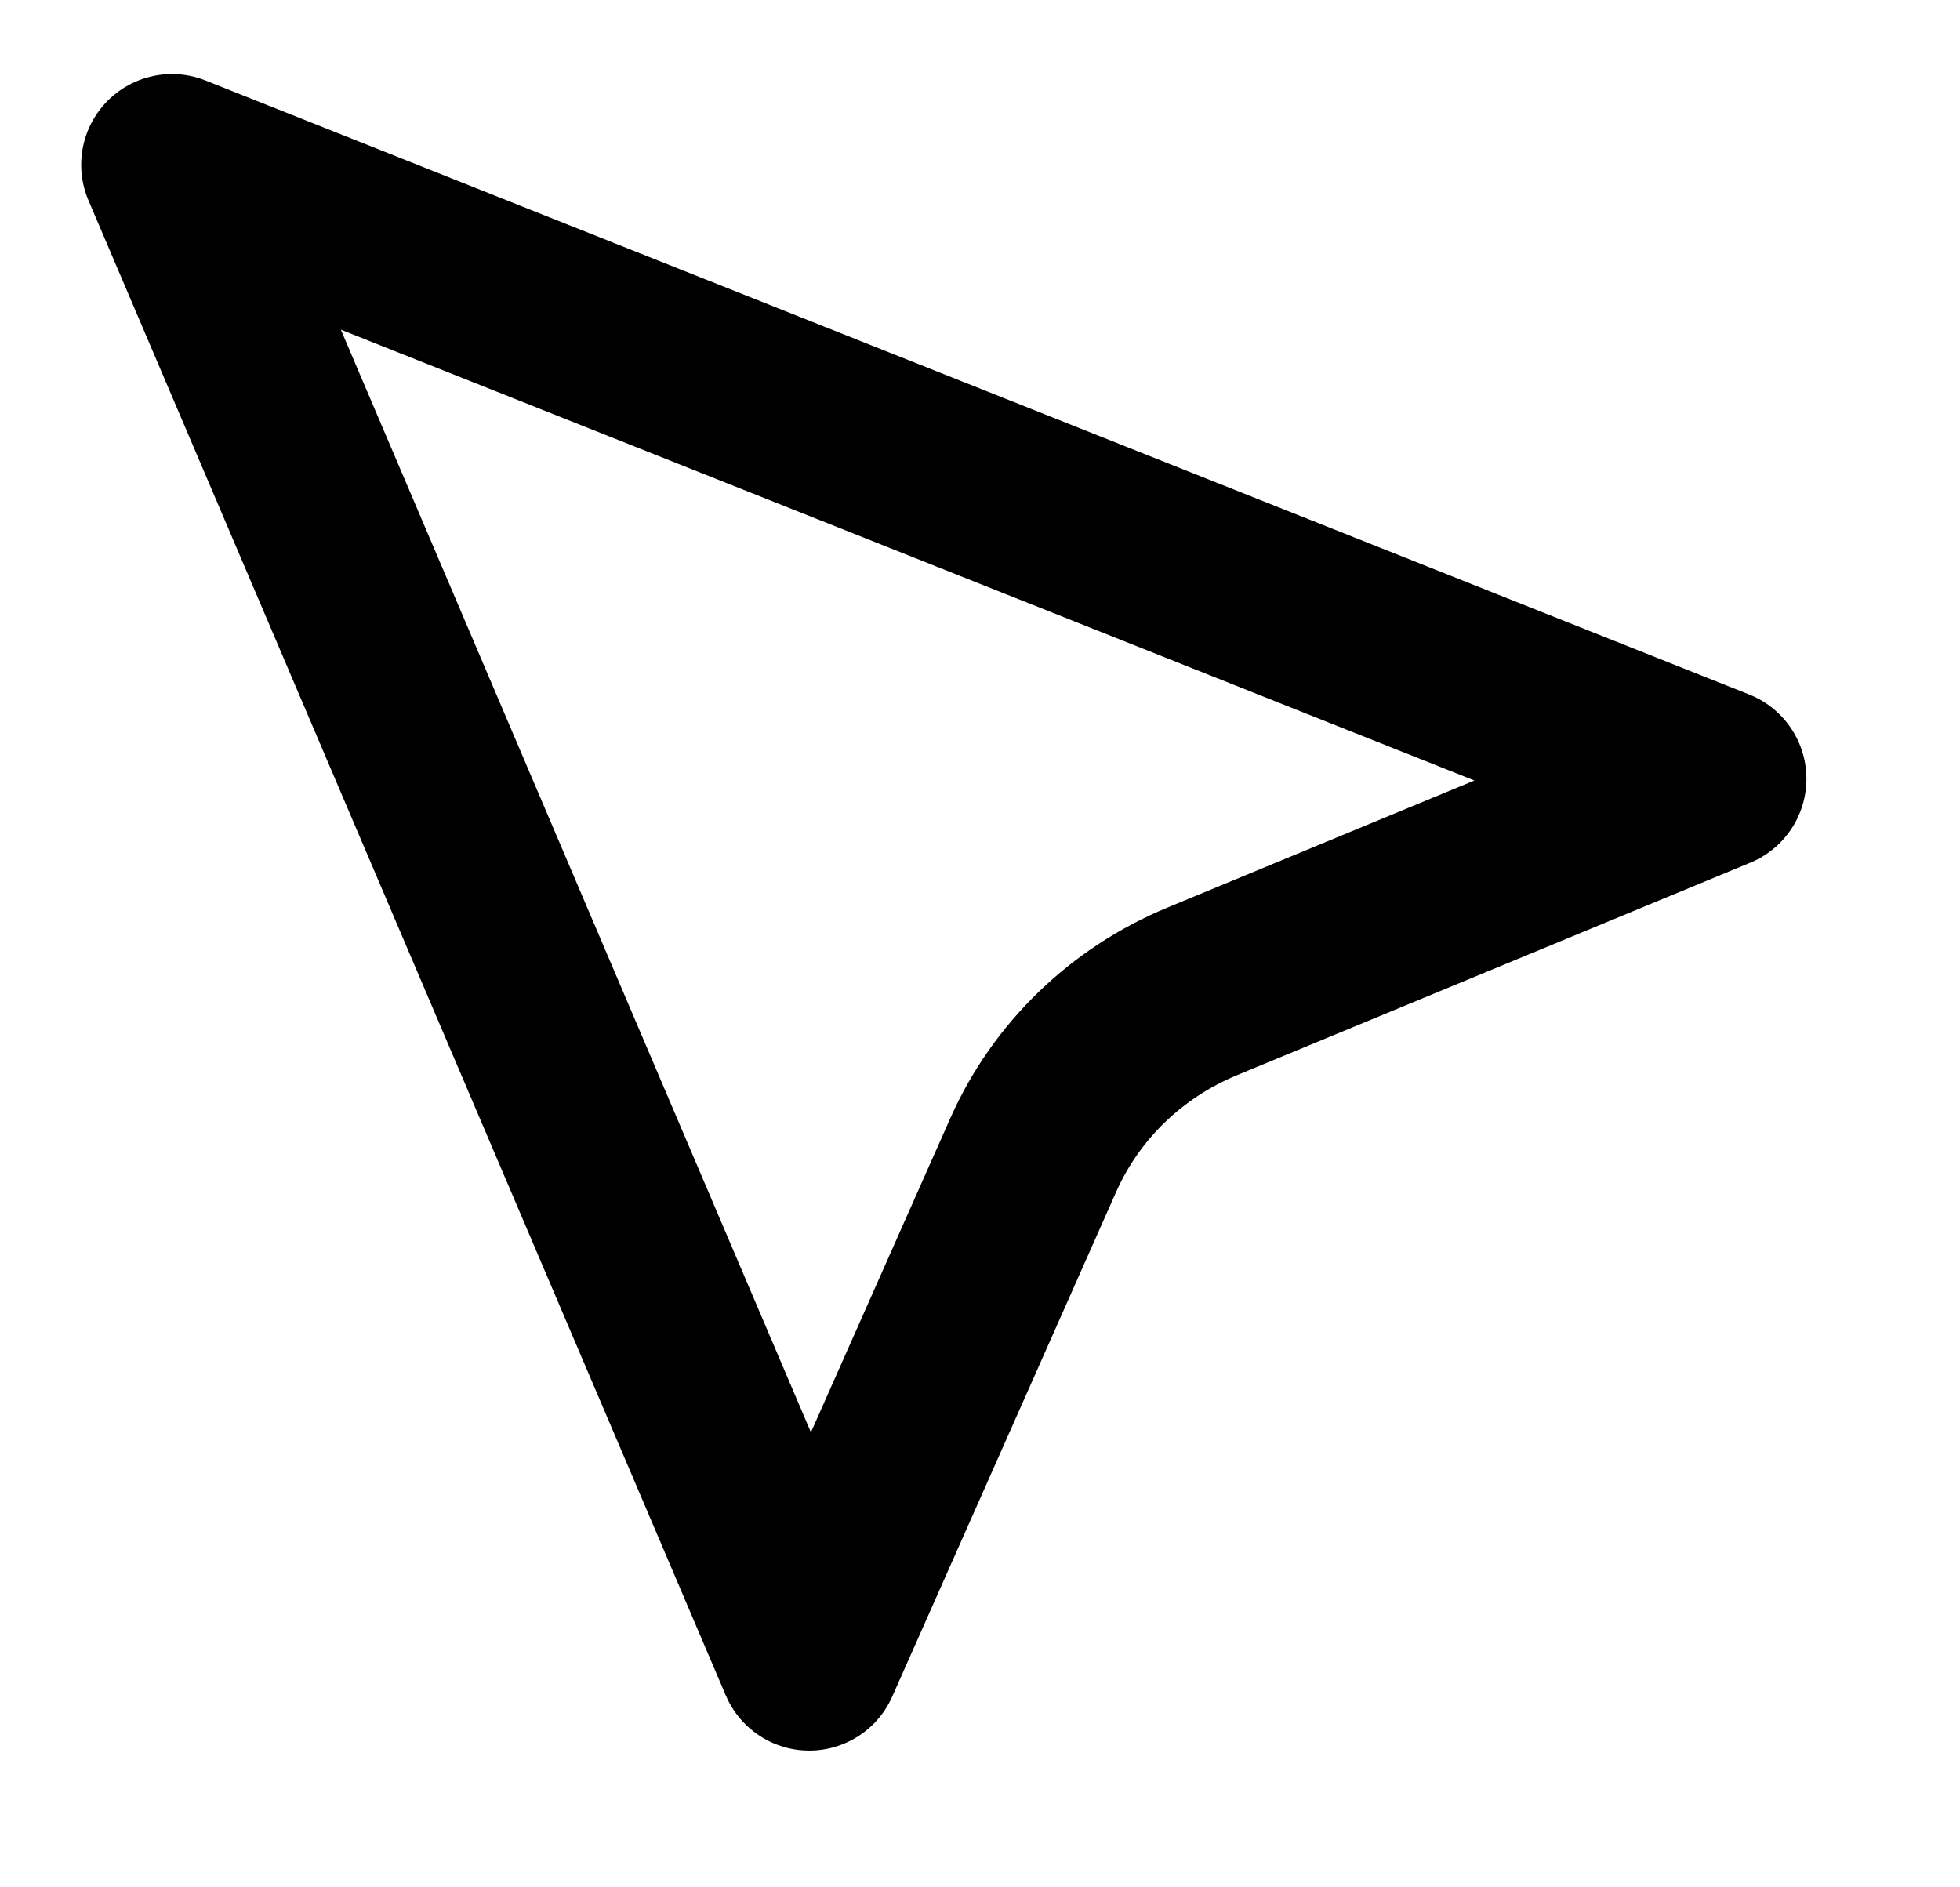 <svg xmlns="http://www.w3.org/2000/svg" width="54" height="52" viewBox="0 0 54 52" fill="none"><path d="M22.296 45.732L4.737 4.541L47.269 21.458L33.121 27.315L33.121 27.315C31.05 28.173 29.375 29.777 28.468 31.822L28.467 31.823L22.296 45.732Z" stroke="black" stroke-width="5" stroke-linecap="round" stroke-linejoin="round"/>
</svg>